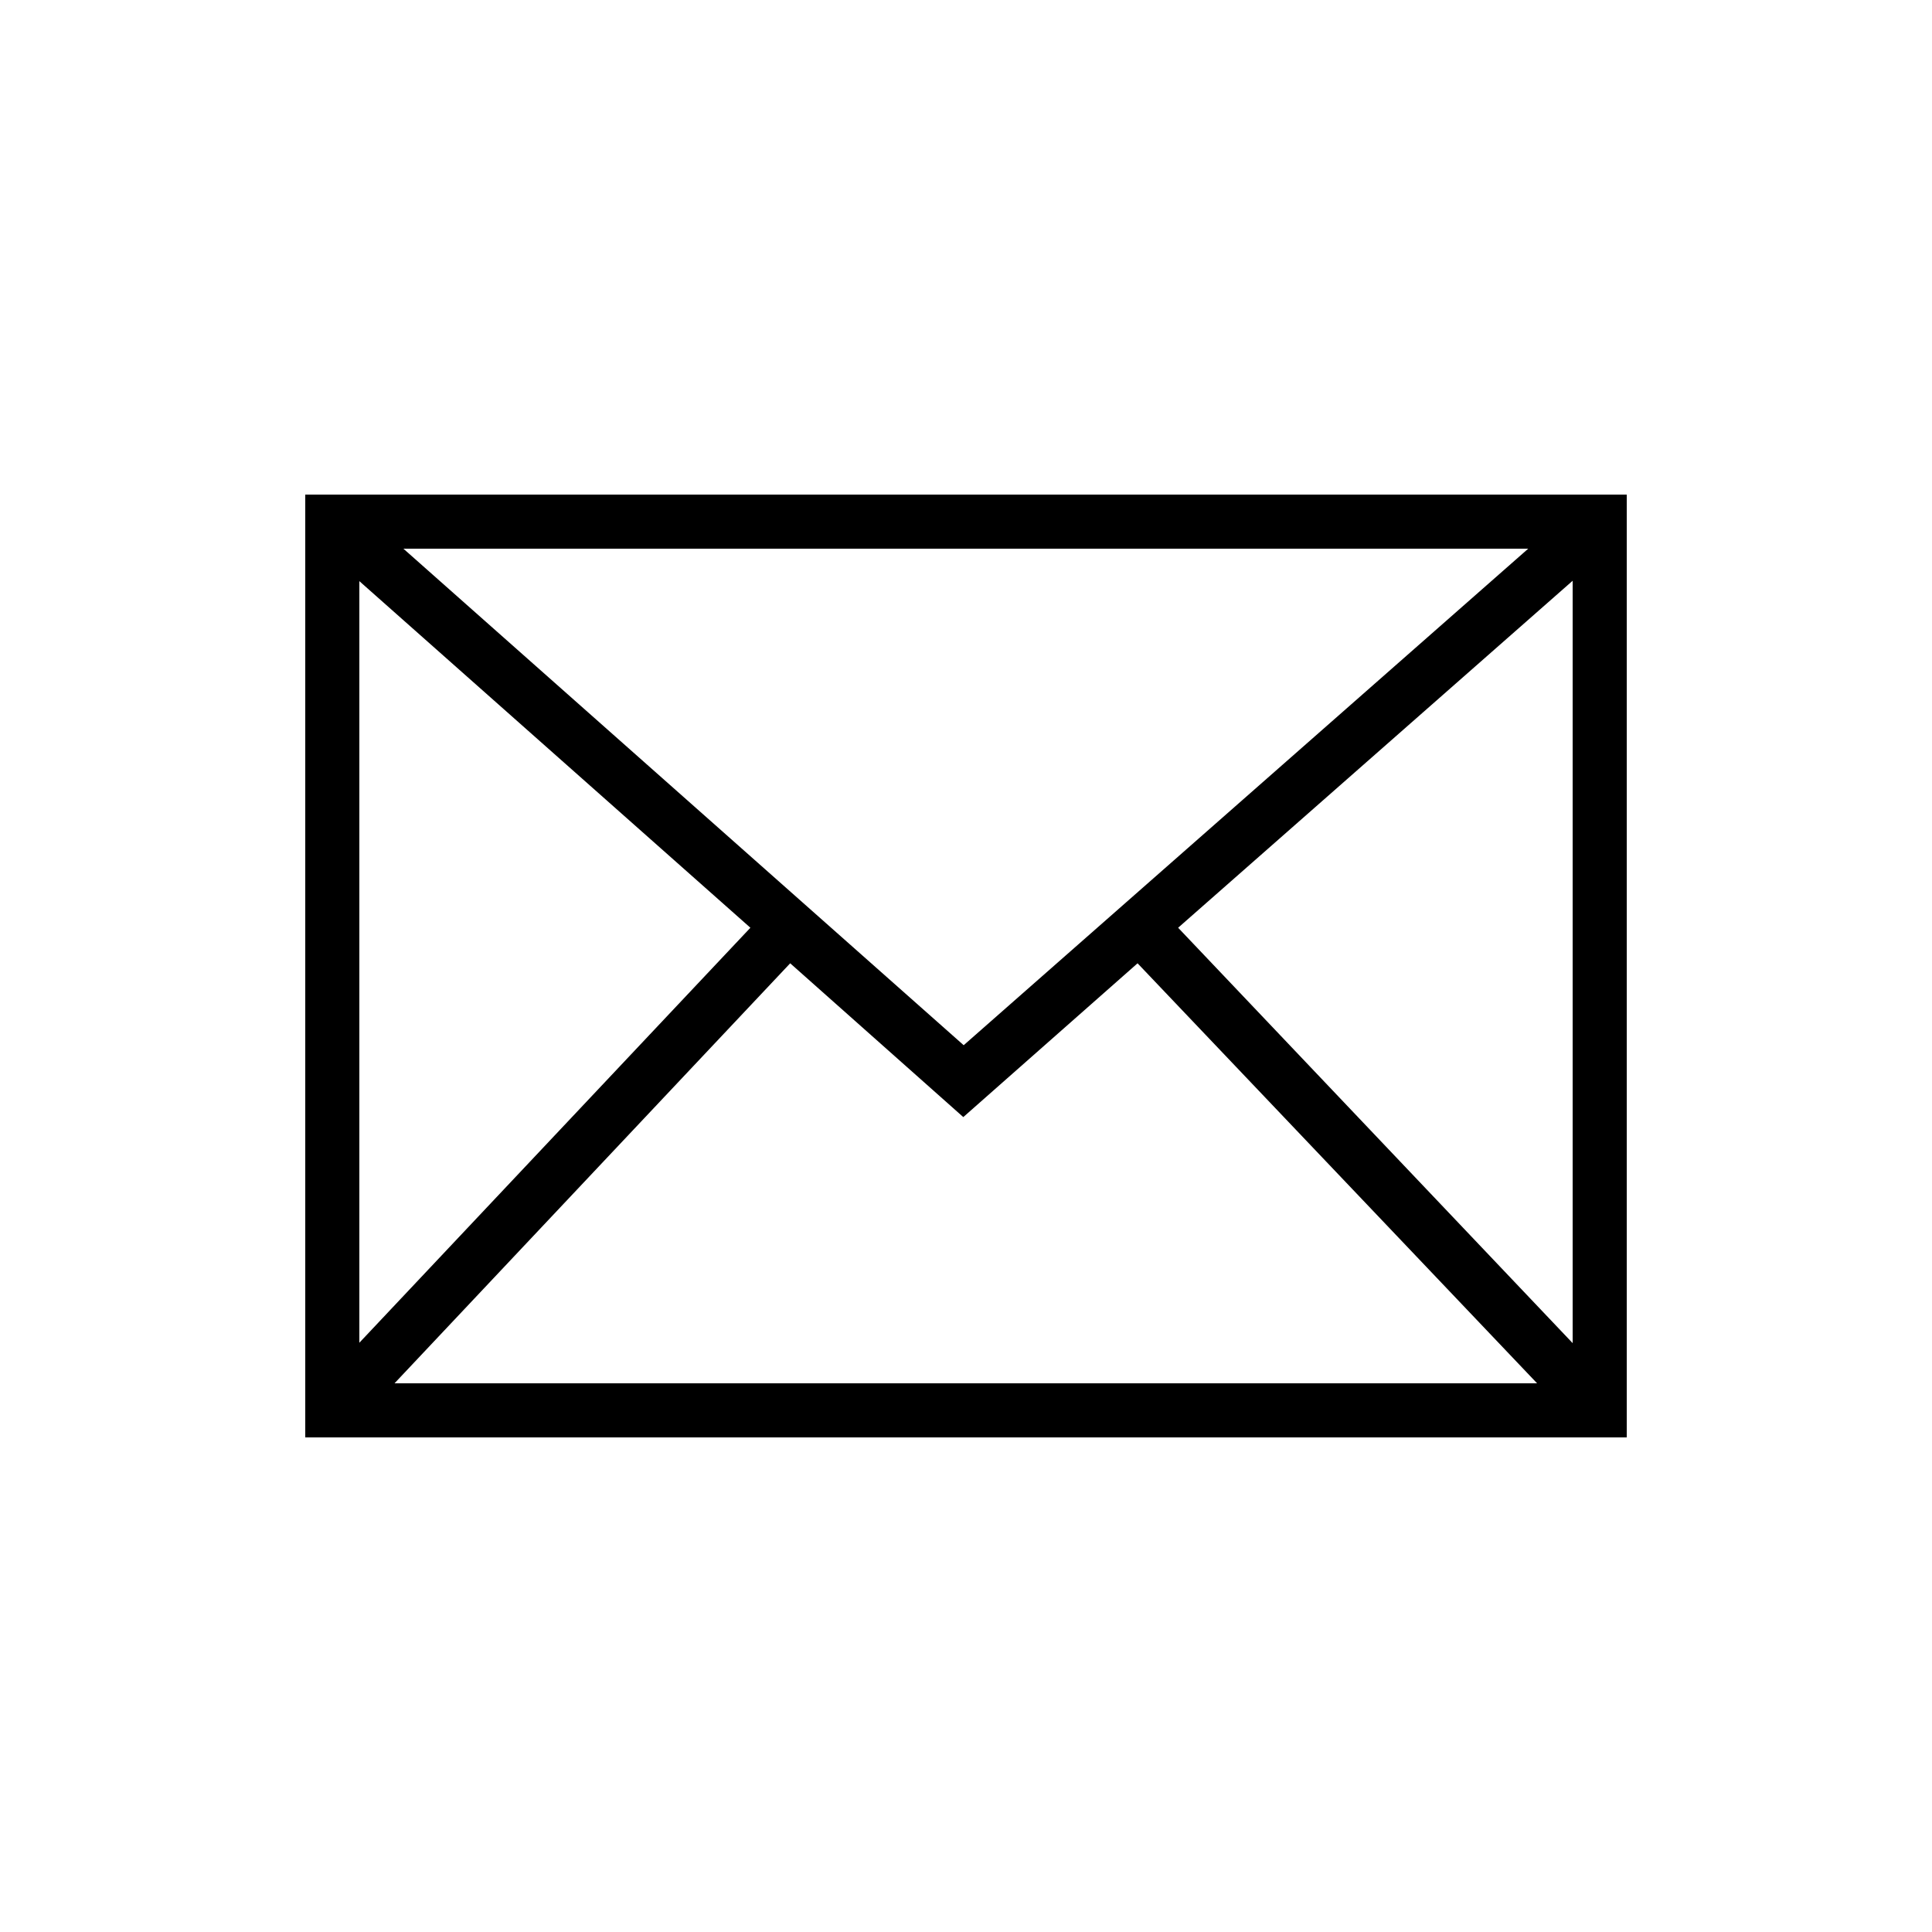 <?xml version="1.0" encoding="utf-8"?>
<!-- Generator: Adobe Illustrator 17.1.0, SVG Export Plug-In . SVG Version: 6.00 Build 0)  -->
<!DOCTYPE svg PUBLIC "-//W3C//DTD SVG 1.1//EN" "http://www.w3.org/Graphics/SVG/1.1/DTD/svg11.dtd">
<svg version="1.1" id="Layer_1" xmlns="http://www.w3.org/2000/svg" xmlns:xlink="http://www.w3.org/1999/xlink" x="0px" y="0px"
	 viewBox="0 0 500 500" enable-background="new 0 0 500 500" xml:space="preserve">
<g>
	<path d="M79,372h342V128H79V372z M249.3,289.1l45.1-39.8L397.8,358H102.1l102.4-108.7L249.3,289.1z M304.9,240.1L407,150.3v197.3
		L304.9,240.1z M249.4,270.5L104.4,142h291.1L249.4,270.5z M194.2,240.1L93,347.5V150.4L194.2,240.1z"/>
</g>
</svg>
